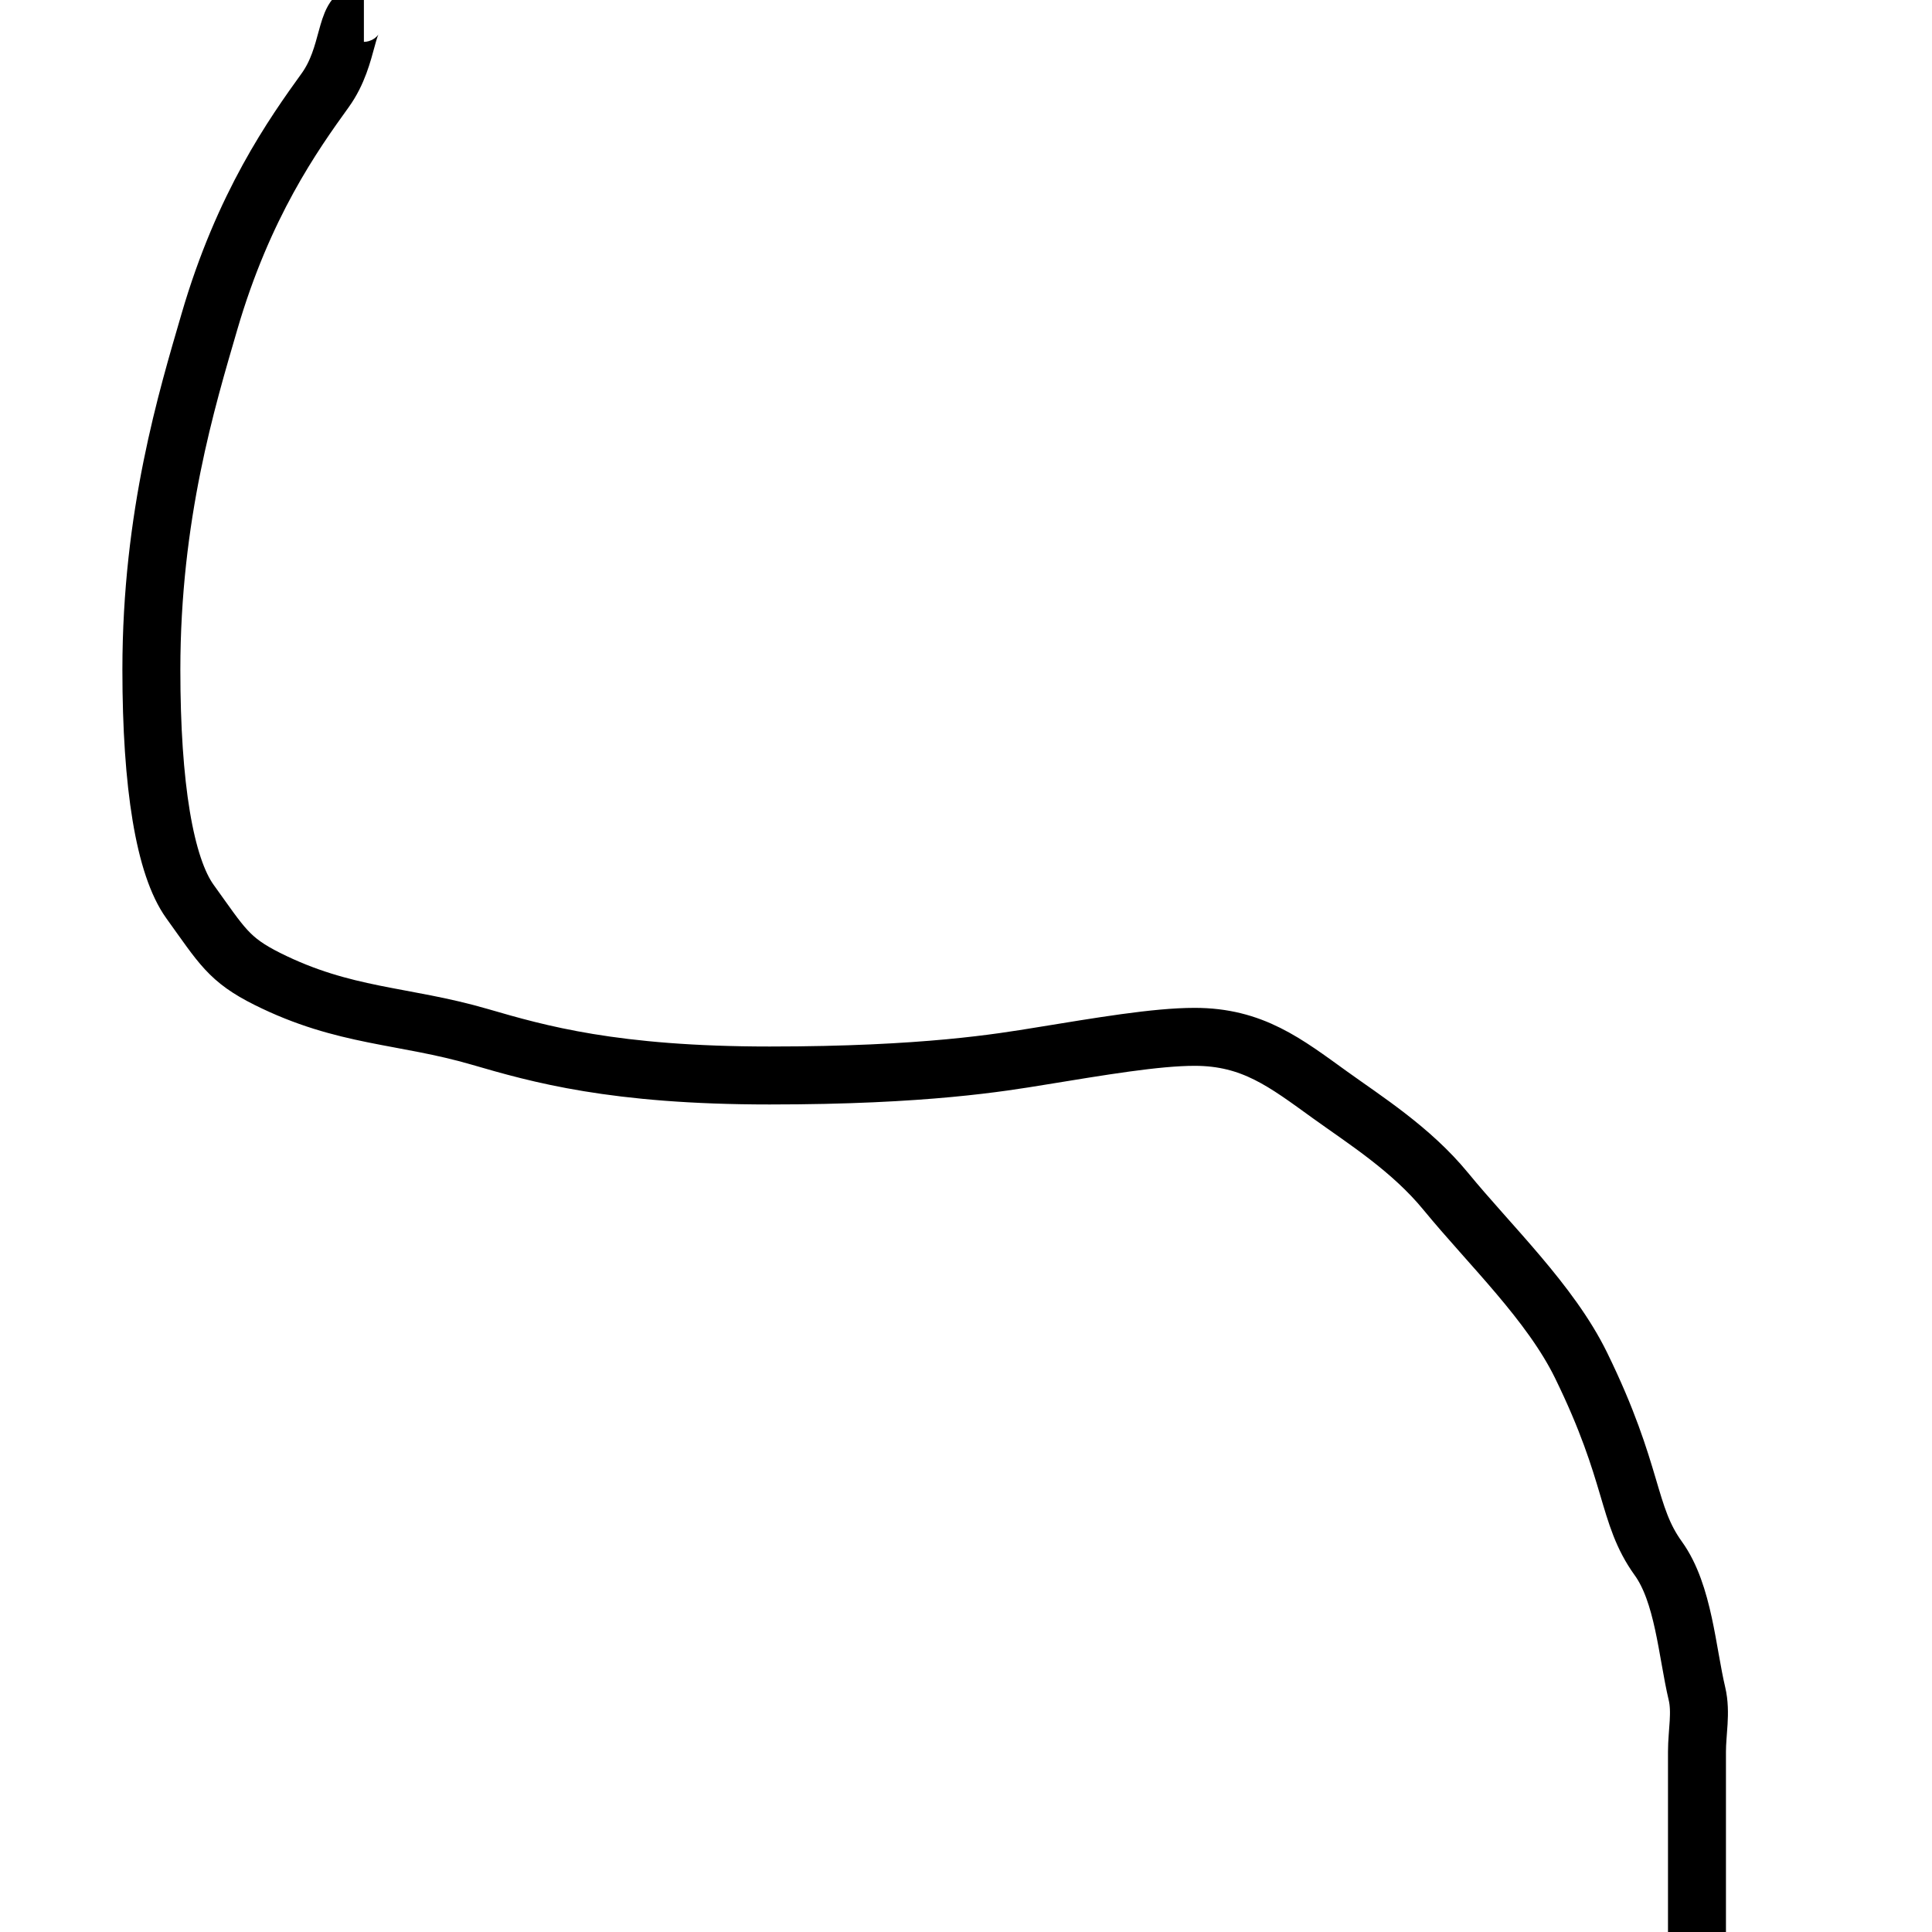 <svg height="100" viewBox="0 0 100 100" width="100" xmlns="http://www.w3.org/2000/svg">
     <path d="m18.835,0.667c-1,0 -0.693,2.186 -2,4c-1.654,2.295 -4.232,5.928 -6,12c-1.153,3.959 -3,10 -3,18c0,6 0.693,10.186 2,12c1.654,2.295 2,3 4,4c4,2 7.041,1.847 11,3c3.036,0.884 6.938,2 15,2c8.062,0 12.026,-0.68 14,-1c3.121,-0.507 6,-1 8,-1c3,0 4.705,1.346 7,3c1.814,1.307 4.207,2.813 6,5c2.286,2.788 5.416,5.761 7,9c2.779,5.681 2.346,7.705 4,10c1.307,1.814 1.486,4.824 2,7c0.23,0.973 0,2 0,3c0,1 0,2 0,3c0,3 0,5 0,6l0,1" stroke-width="3" stroke="#000" fill="none"/>
</svg>